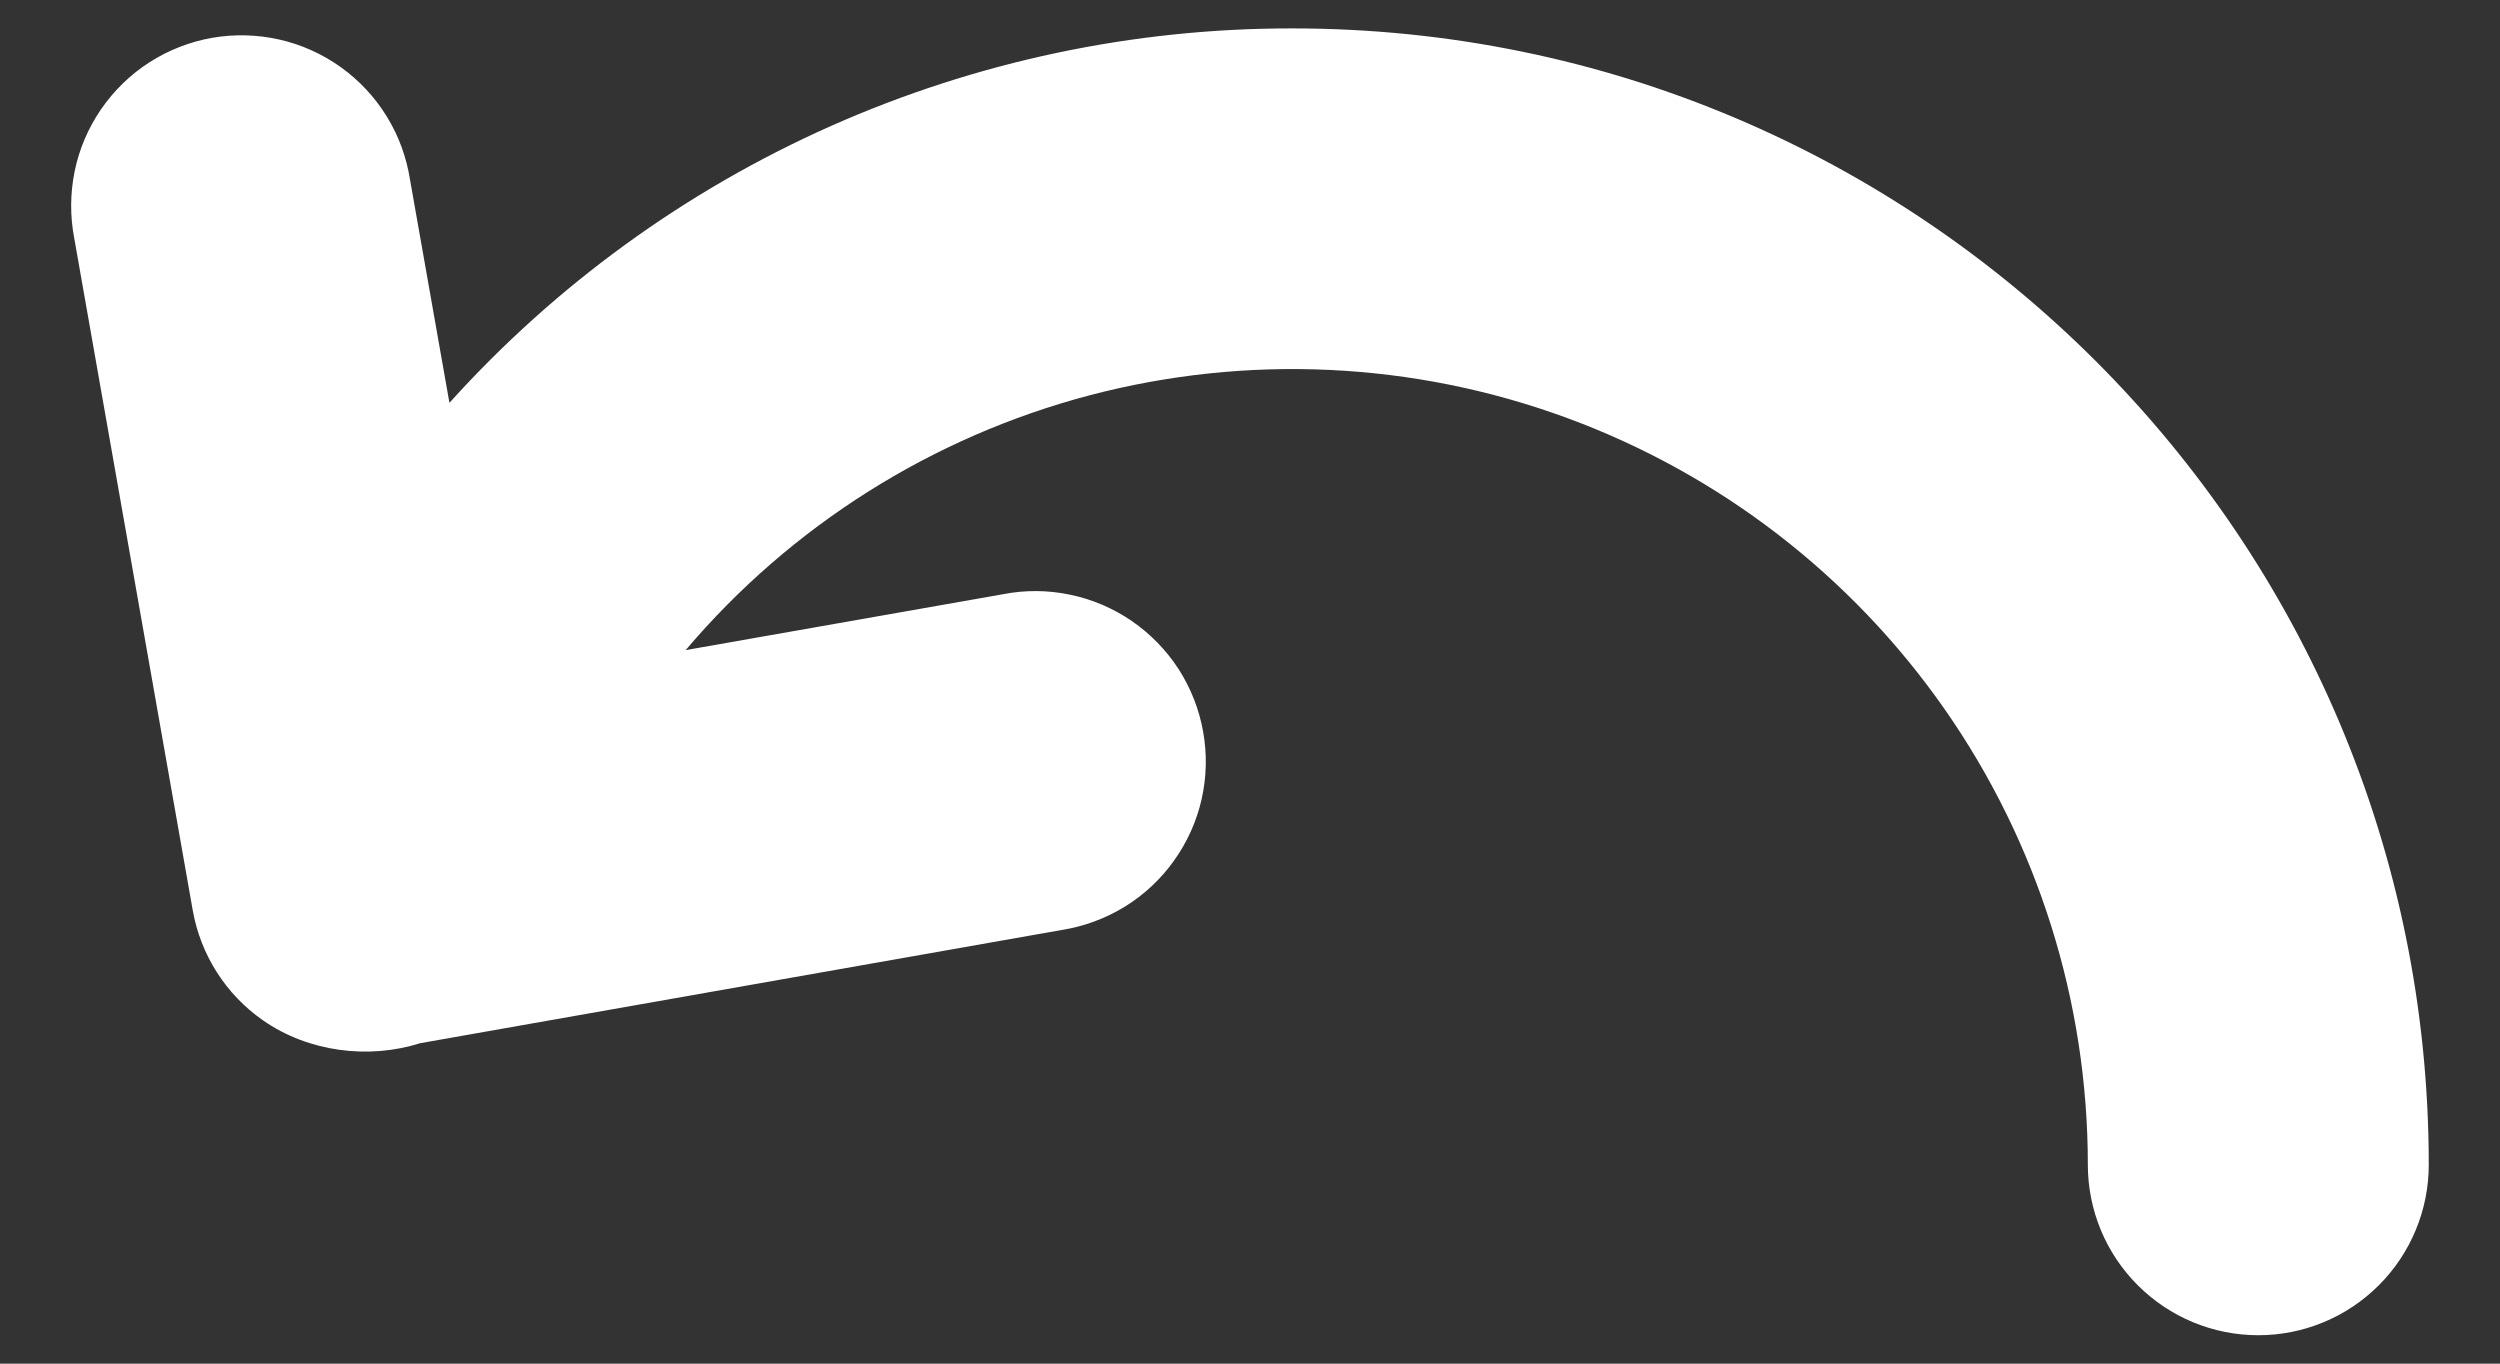 <svg width="22" height="12" viewBox="0 0 22 12" fill="none" xmlns="http://www.w3.org/2000/svg">
<rect x="0" y="0" width="22" height="12" fill="#333333" stroke="none"/>
<path d="M6.033 5.722C6.96 4.628 8.201 3.845 9.587 3.479C10.973 3.114 12.438 3.182 13.784 3.676C15.13 4.17 16.292 5.065 17.113 6.241C17.934 7.417 18.373 8.816 18.373 10.25C18.373 10.648 18.531 11.029 18.812 11.31C19.094 11.592 19.475 11.75 19.873 11.75C20.271 11.75 20.652 11.592 20.934 11.31C21.215 11.029 21.373 10.648 21.373 10.25C21.373 4.727 16.896 0.25 11.373 0.25C9.975 0.248 8.592 0.541 7.314 1.108C6.036 1.676 4.891 2.506 3.955 3.545L3.608 1.58C3.577 1.383 3.508 1.194 3.403 1.024C3.298 0.854 3.161 0.707 2.999 0.591C2.837 0.475 2.653 0.392 2.458 0.348C2.264 0.304 2.062 0.299 1.866 0.333C1.669 0.368 1.482 0.441 1.314 0.549C1.146 0.657 1.002 0.798 0.889 0.962C0.776 1.127 0.697 1.312 0.657 1.507C0.617 1.703 0.616 1.904 0.654 2.1L1.696 8.01C1.765 8.401 1.986 8.75 2.313 8.978C2.716 9.26 3.247 9.323 3.698 9.18L9.342 8.184C9.539 8.153 9.728 8.083 9.898 7.979C10.068 7.874 10.215 7.737 10.331 7.574C10.447 7.412 10.53 7.228 10.574 7.034C10.618 6.839 10.623 6.638 10.588 6.442C10.554 6.245 10.48 6.058 10.373 5.89C10.264 5.722 10.124 5.578 9.96 5.465C9.795 5.352 9.61 5.273 9.415 5.233C9.219 5.192 9.018 5.191 8.822 5.23L6.034 5.721L6.033 5.722Z" fill="white"/>
</svg>
